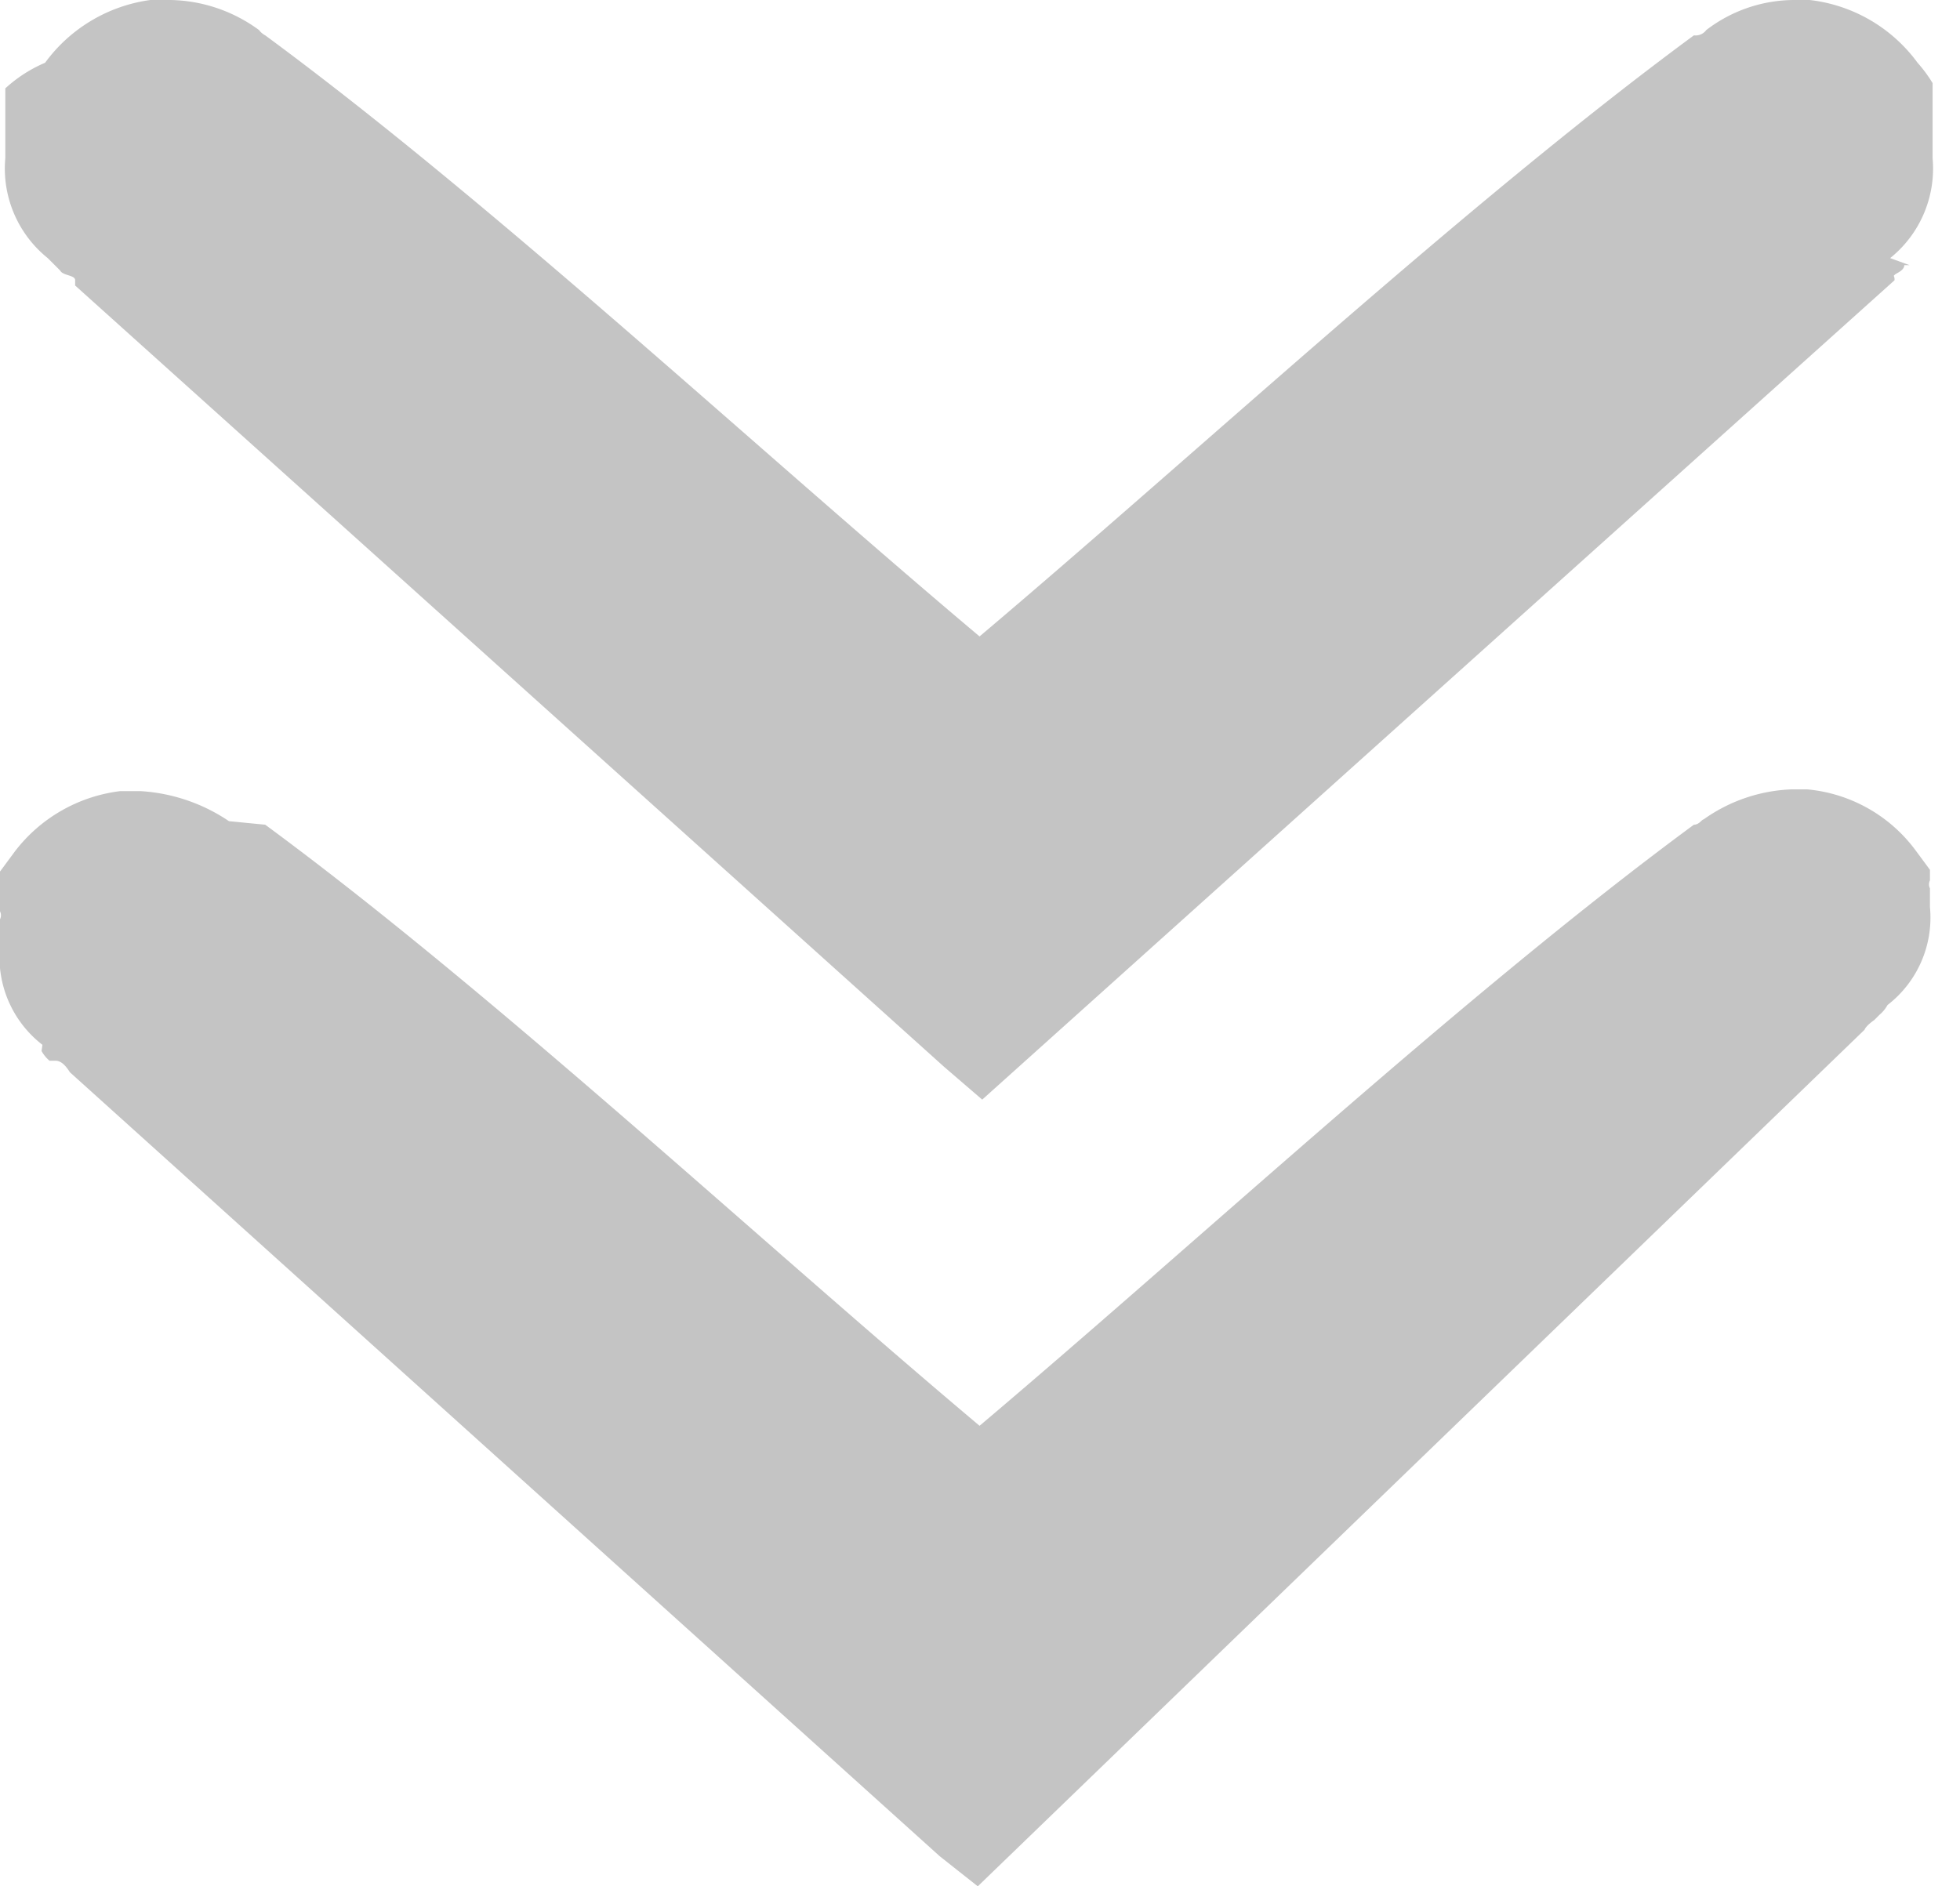 <svg xmlns="http://www.w3.org/2000/svg" viewBox="0 0 22.17 21.34"><defs><style>.cls-1{fill:#c4c4c4;fill-rule:evenodd;}</style></defs><title>arr-double</title><g id="Слой_2" data-name="Слой 2"><g id="Слой_1-2" data-name="Слой 1"><path class="cls-1" d="M.48,11.82A1.25,1.25,0,0,1,0,10.71H0v-.09H0v0H0v-.06H0v-.06H0v0H0V10.4l0,0h0v0h0v0h0a.1.1,0,0,0,0-.09l0,0h0v-.06l0,0h0v0l0,0h0v0l0,0v0l0,0h0l0,0V9.86h0v0l.17-.23a1.77,1.77,0,0,1,1.19-.68l.17,0h.06a2,2,0,0,1,1,.34h0L3,9.33H3c2.58,1.9,5.56,4.68,8.08,6.8,2.52-2.13,5.5-4.9,8.08-6.8h0c.06,0,.09-.06.11-.06v0h0a1.83,1.83,0,0,1,1-.34h.06s.06,0,.11,0a1.72,1.72,0,0,1,1.22.68l.17.23v0h0v.06l0,0h0l0,0v0l0,0v0h0l0,0v0h0l0,0v.06h0v0a.1.1,0,0,0,0,.09h0v0h0v0h0l0,0v.06h0v0h0v0l0,0h0v.06h0v0h0v.09h0a1.25,1.25,0,0,1-.48,1.11.39.39,0,0,1-.09.11h0l-.06.06s-.09.06-.11.11a0,0,0,0,0,0,0h0L11.06,21.34h0L10.63,21,.79,12.13h0a0,0,0,0,0,0,0C.71,12,.65,12,.62,12l-.06,0h0a.39.39,0,0,1-.09-.11ZM20.3,8.9h0"/><path class="cls-1" d="M.54,2.92A1.3,1.3,0,0,1,.06,1.79h0V1.7h0V1.64h0l0,0h0v0h0V1.5h0l0,0h0V1.39h0s0,0,0-.06l0,0h0V1.25h0l0,0h0v0l0,0h0v0h0l0-.06h0l0,0h0V1l0,0h0V1h0v0A1.57,1.57,0,0,1,.51.71,1.77,1.77,0,0,1,1.7,0a.36.36,0,0,1,.17,0h.06a1.74,1.74,0,0,1,1,.34h0A.21.21,0,0,0,3,.4v0H3c2.58,1.9,5.56,4.68,8.08,6.8,2.52-2.13,5.5-4.9,8.08-6.8h0v0A.15.15,0,0,0,19.3.34h0a1.64,1.64,0,0,1,1-.34h.17a1.76,1.76,0,0,1,1.22.71,1.57,1.57,0,0,1,.17.23V1h0V1h0l0,0V1h0l0,0h0l0,0v.06h0l0,0v0h0l0,0h0V1.3h0v0s0,0,0,.06h0v.09h0l0,0h0v.09h0v0h0v0h0V1.7h0v.09h0a1.3,1.3,0,0,1-.48,1.13L21.6,3h0l-.06,0c0,.06-.09.09-.11.11s0,0,0,.06h0L11.11,12.44h0l-.43-.37L.85,3.23h0s0,0,0-.06S.71,3.12.68,3.06L.62,3h0L.54,2.92ZM20.35,0h0"/></g></g></svg>